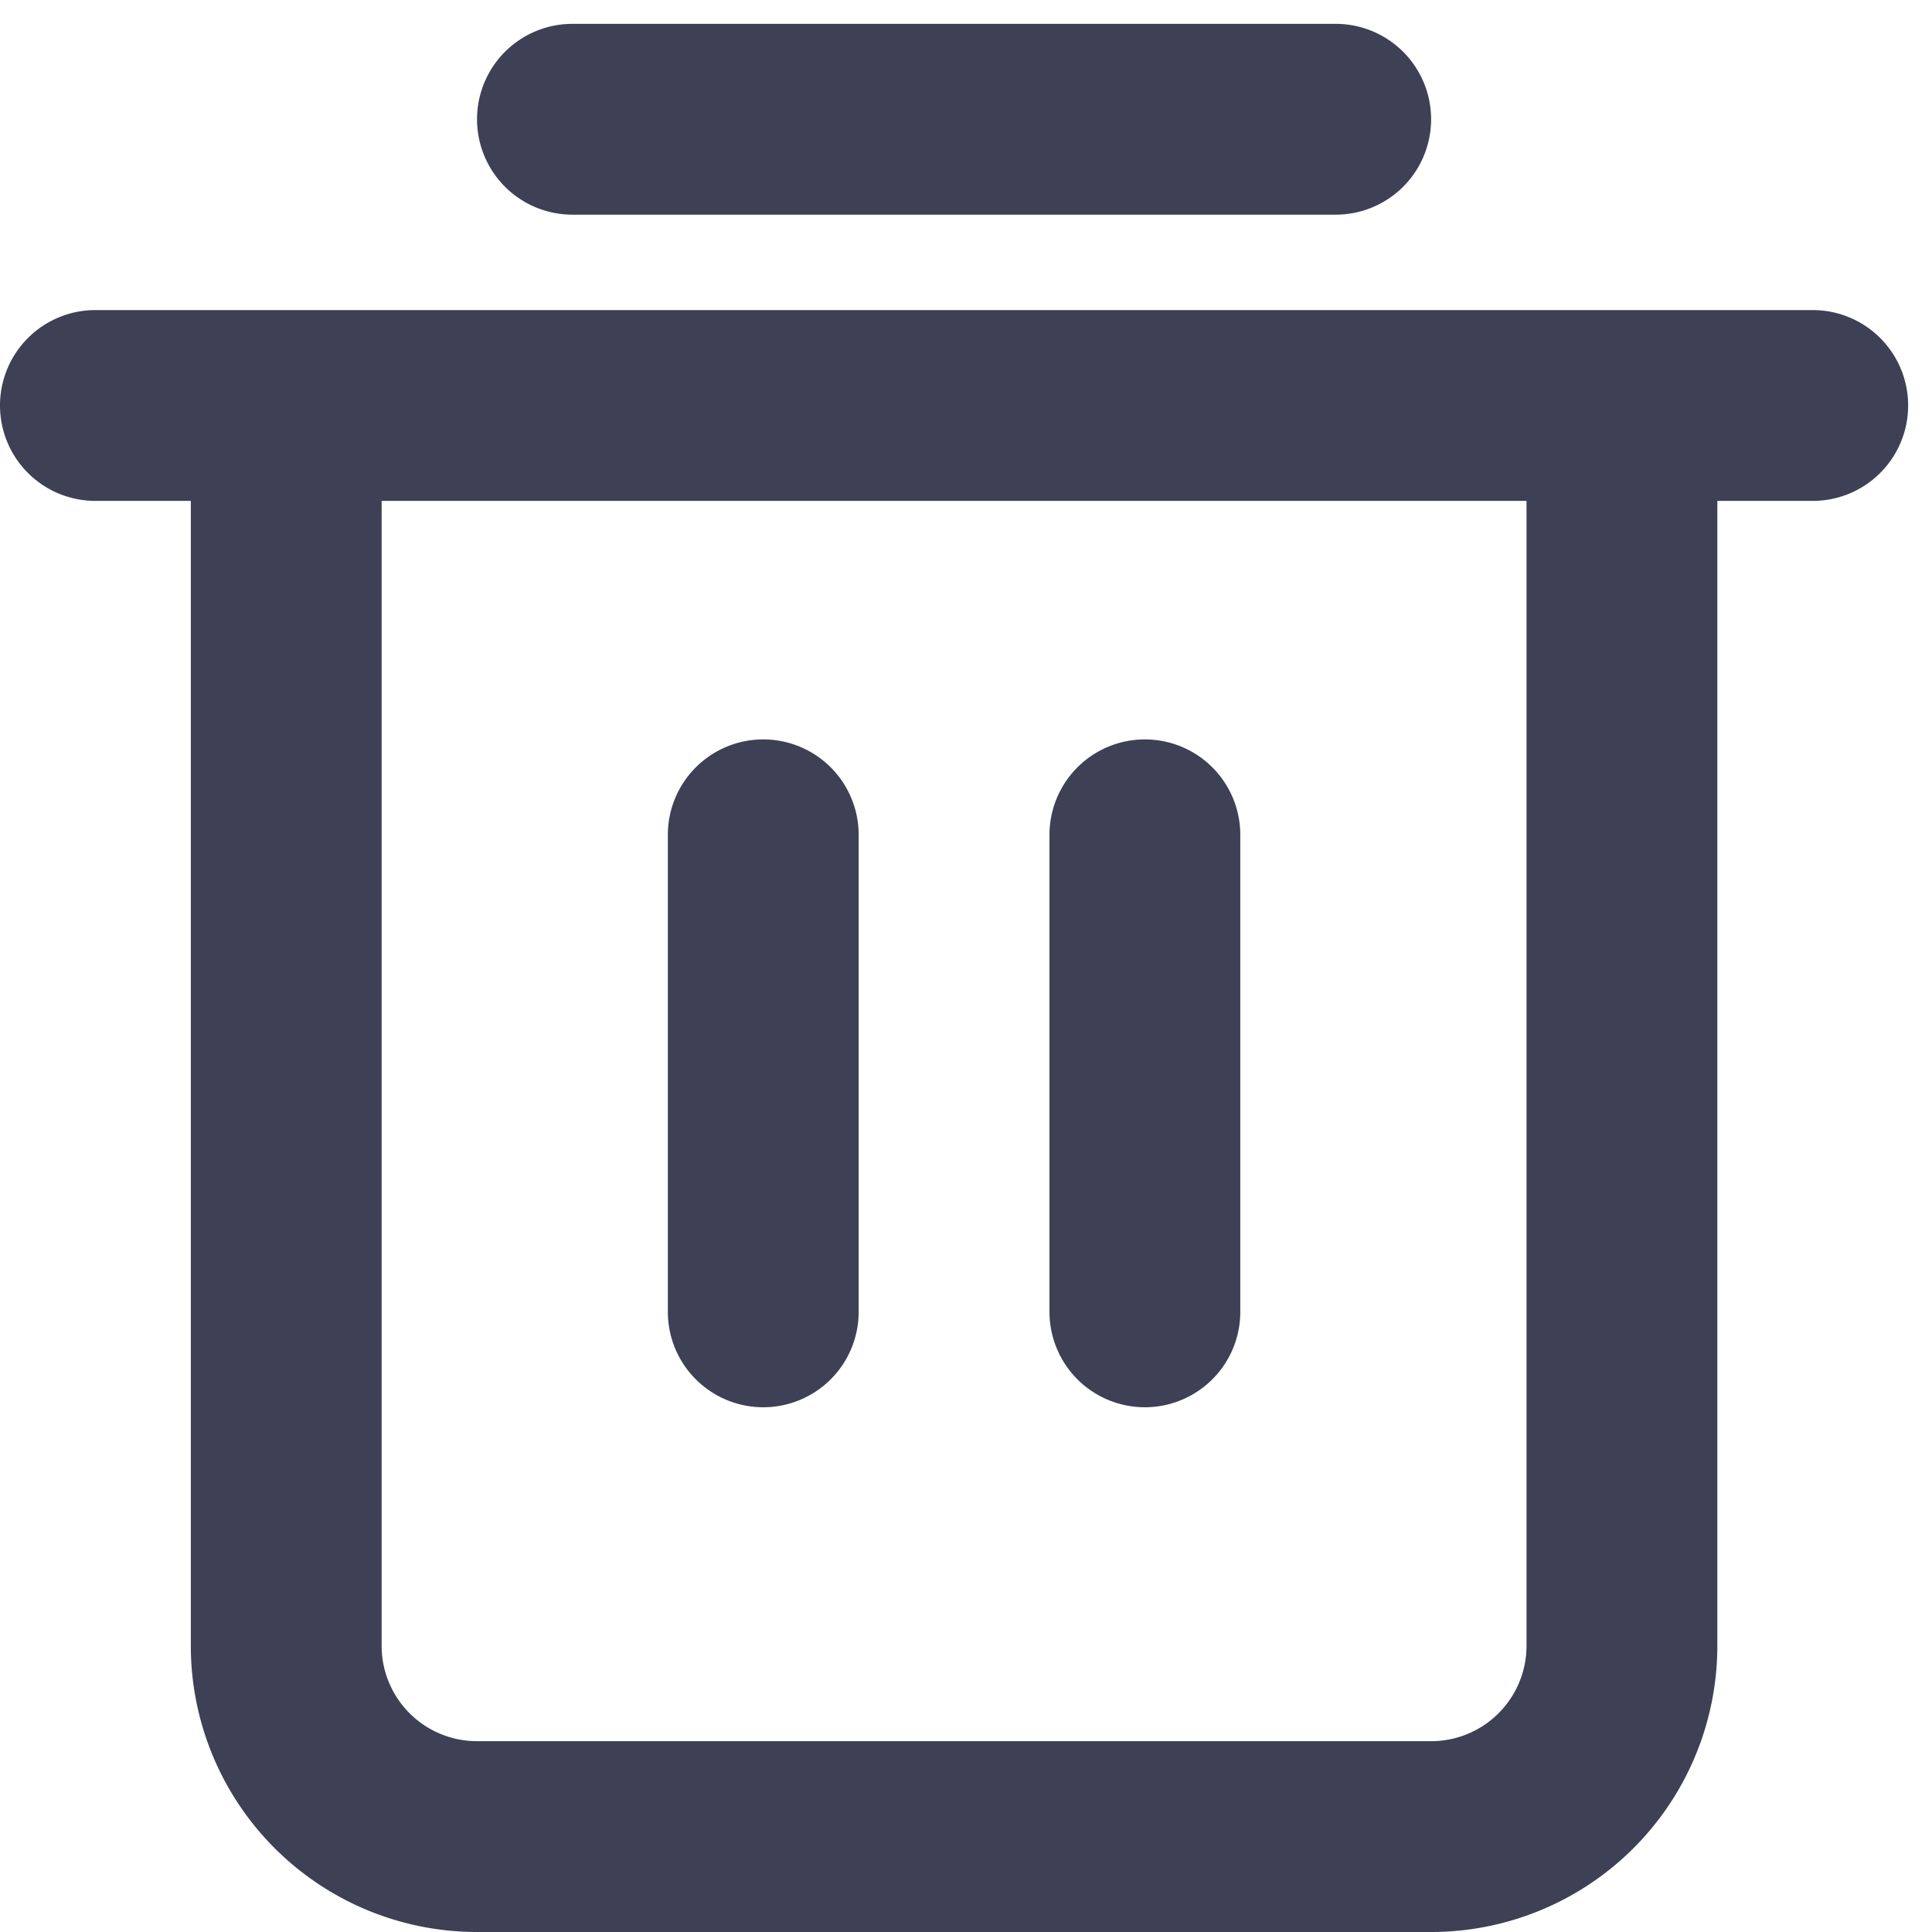 <?xml version="1.0" standalone="no"?><!DOCTYPE svg PUBLIC "-//W3C//DTD SVG 1.1//EN" "http://www.w3.org/Graphics/SVG/1.1/DTD/svg11.dtd"><svg class="icon" width="200px" height="200.00px" viewBox="0 0 1024 1024" version="1.1" xmlns="http://www.w3.org/2000/svg"><path d="M960.79 164.346H50.568a50.568 50.568 0 0 0 0 101.136h50.568v606.815a151.704 151.704 0 0 0 151.704 151.704h505.679a151.704 151.704 0 0 0 151.704-151.704v-606.815h50.568a50.568 50.568 0 0 0 0-101.136z m-151.704 707.951a50.568 50.568 0 0 1-50.568 50.568H252.84a50.568 50.568 0 0 1-50.568-50.568v-606.815h606.815zM303.407 113.778h404.543a50.568 50.568 0 0 0 0-101.136H303.407a50.568 50.568 0 0 0 0 101.136z" fill="#3E4055" /><path d="M404.543 745.877a50.568 50.568 0 0 0 50.568-50.568v-252.84a50.568 50.568 0 0 0-101.136 0v252.84a50.568 50.568 0 0 0 50.568 50.568zM606.815 745.877a50.568 50.568 0 0 0 50.568-50.568v-252.84a50.568 50.568 0 0 0-101.136 0v252.84a50.568 50.568 0 0 0 50.568 50.568z" fill="#3E4055" /></svg>